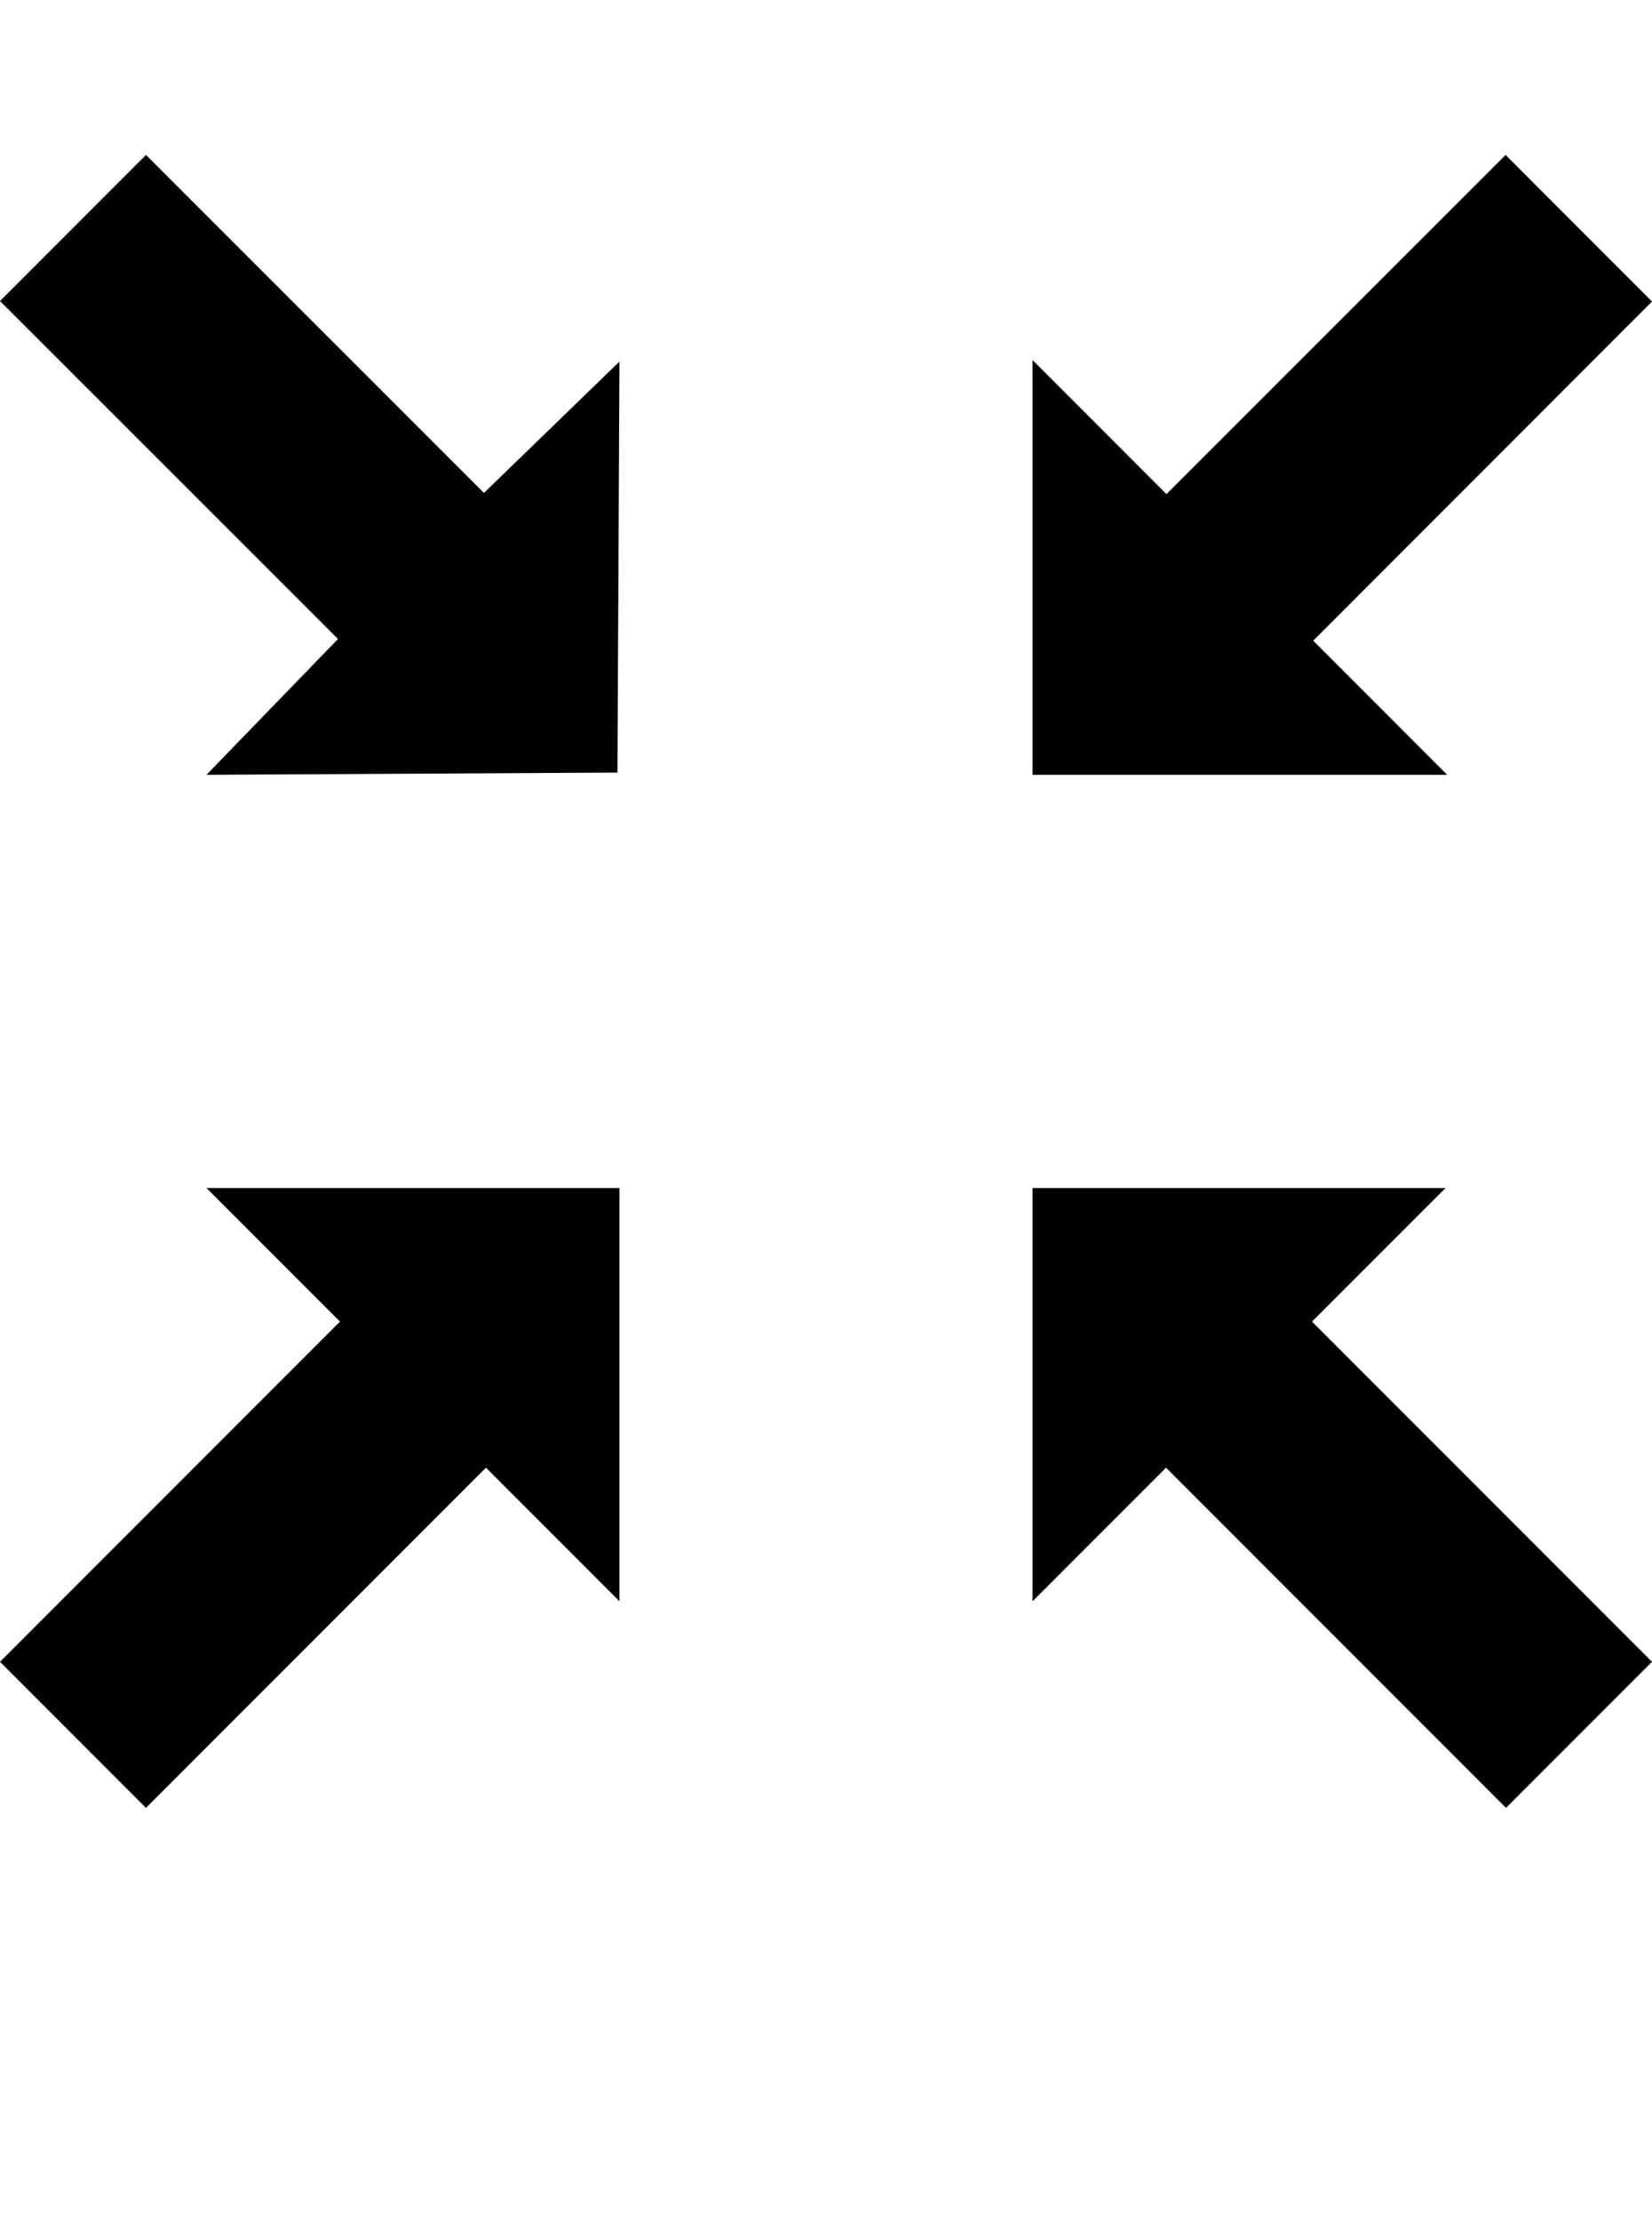<?xml version="1.0" encoding="iso-8859-1"?>
<!-- Generator: Adobe Illustrator 16.0.0, SVG Export Plug-In . SVG Version: 6.00 Build 0)  -->
<!DOCTYPE svg PUBLIC "-//W3C//DTD SVG 1.1//EN" "http://www.w3.org/Graphics/SVG/1.1/DTD/svg11.dtd">
<svg version="1.1" id="Layer_1" xmlns="http://www.w3.org/2000/svg" xmlns:xlink="http://www.w3.org/1999/xlink" x="0px" y="0px"
	 width="32.002px" height="43px" viewBox="0 0 32.002 43" style="enable-background:new 0 0 32.002 43;" xml:space="preserve">
<g>
	<polygon style="fill:#010101;" points="22.588,28.414 29.174,35 32.002,32.172 25.416,25.586 28.002,23 20.002,23 20.002,31 	"/>
	<polygon style="fill:#010101;" points="6.547,12.371 4,15 11.961,14.957 12,7 9.375,9.543 2.828,3 0,5.828 	"/>
	<polygon style="fill:#010101;" points="0,32.172 2.828,35 9.414,28.414 12,31 12,23 4,23 6.586,25.586 	"/>
	<polygon style="fill:#010101;" points="28.033,15 25.439,12.404 32.002,5.838 29.166,3 22.596,9.566 20.002,6.971 20.002,15 	"/>
</g>
</svg>
